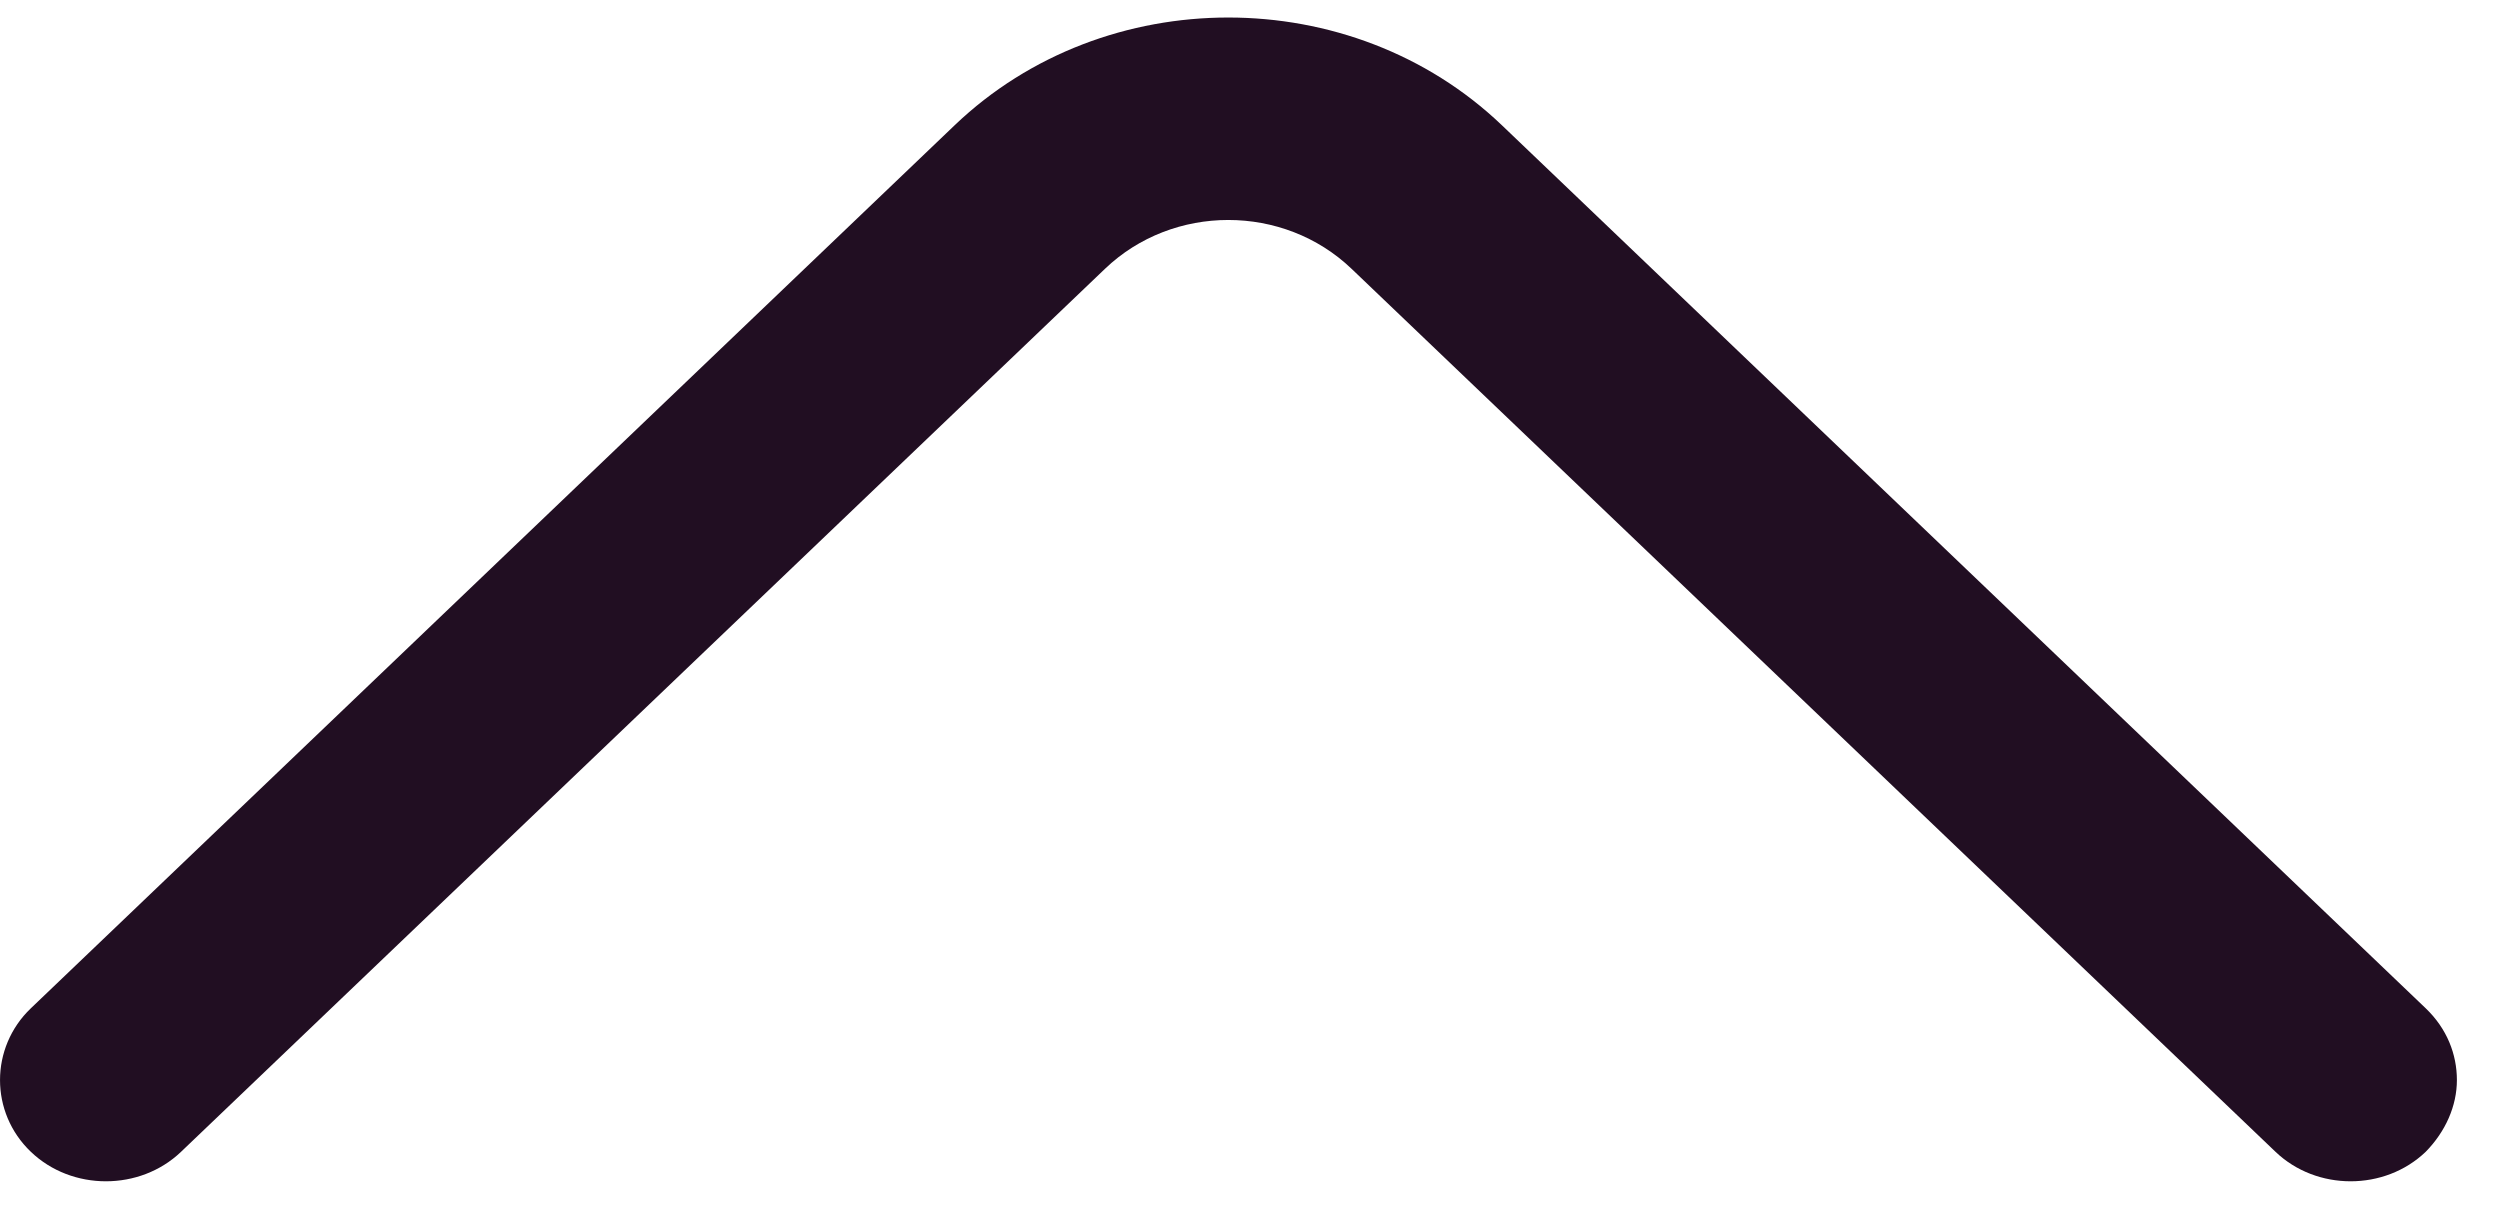 <svg width="29" height="14" viewBox="0 0 29 14" fill="none" xmlns="http://www.w3.org/2000/svg">
<path d="M28.5 12.529C28.5 12.23 28.385 11.932 28.138 11.696L17.421 1.452C15.678 -0.213 12.818 -0.213 11.075 1.452L0.358 11.696C-0.119 12.152 -0.119 12.906 0.358 13.361C0.834 13.817 1.623 13.817 2.1 13.361L12.818 3.118C13.607 2.363 14.889 2.363 15.678 3.118L26.396 13.361C26.873 13.817 27.662 13.817 28.138 13.361C28.369 13.126 28.5 12.827 28.5 12.529Z" fill="#210E22"/>
</svg>
